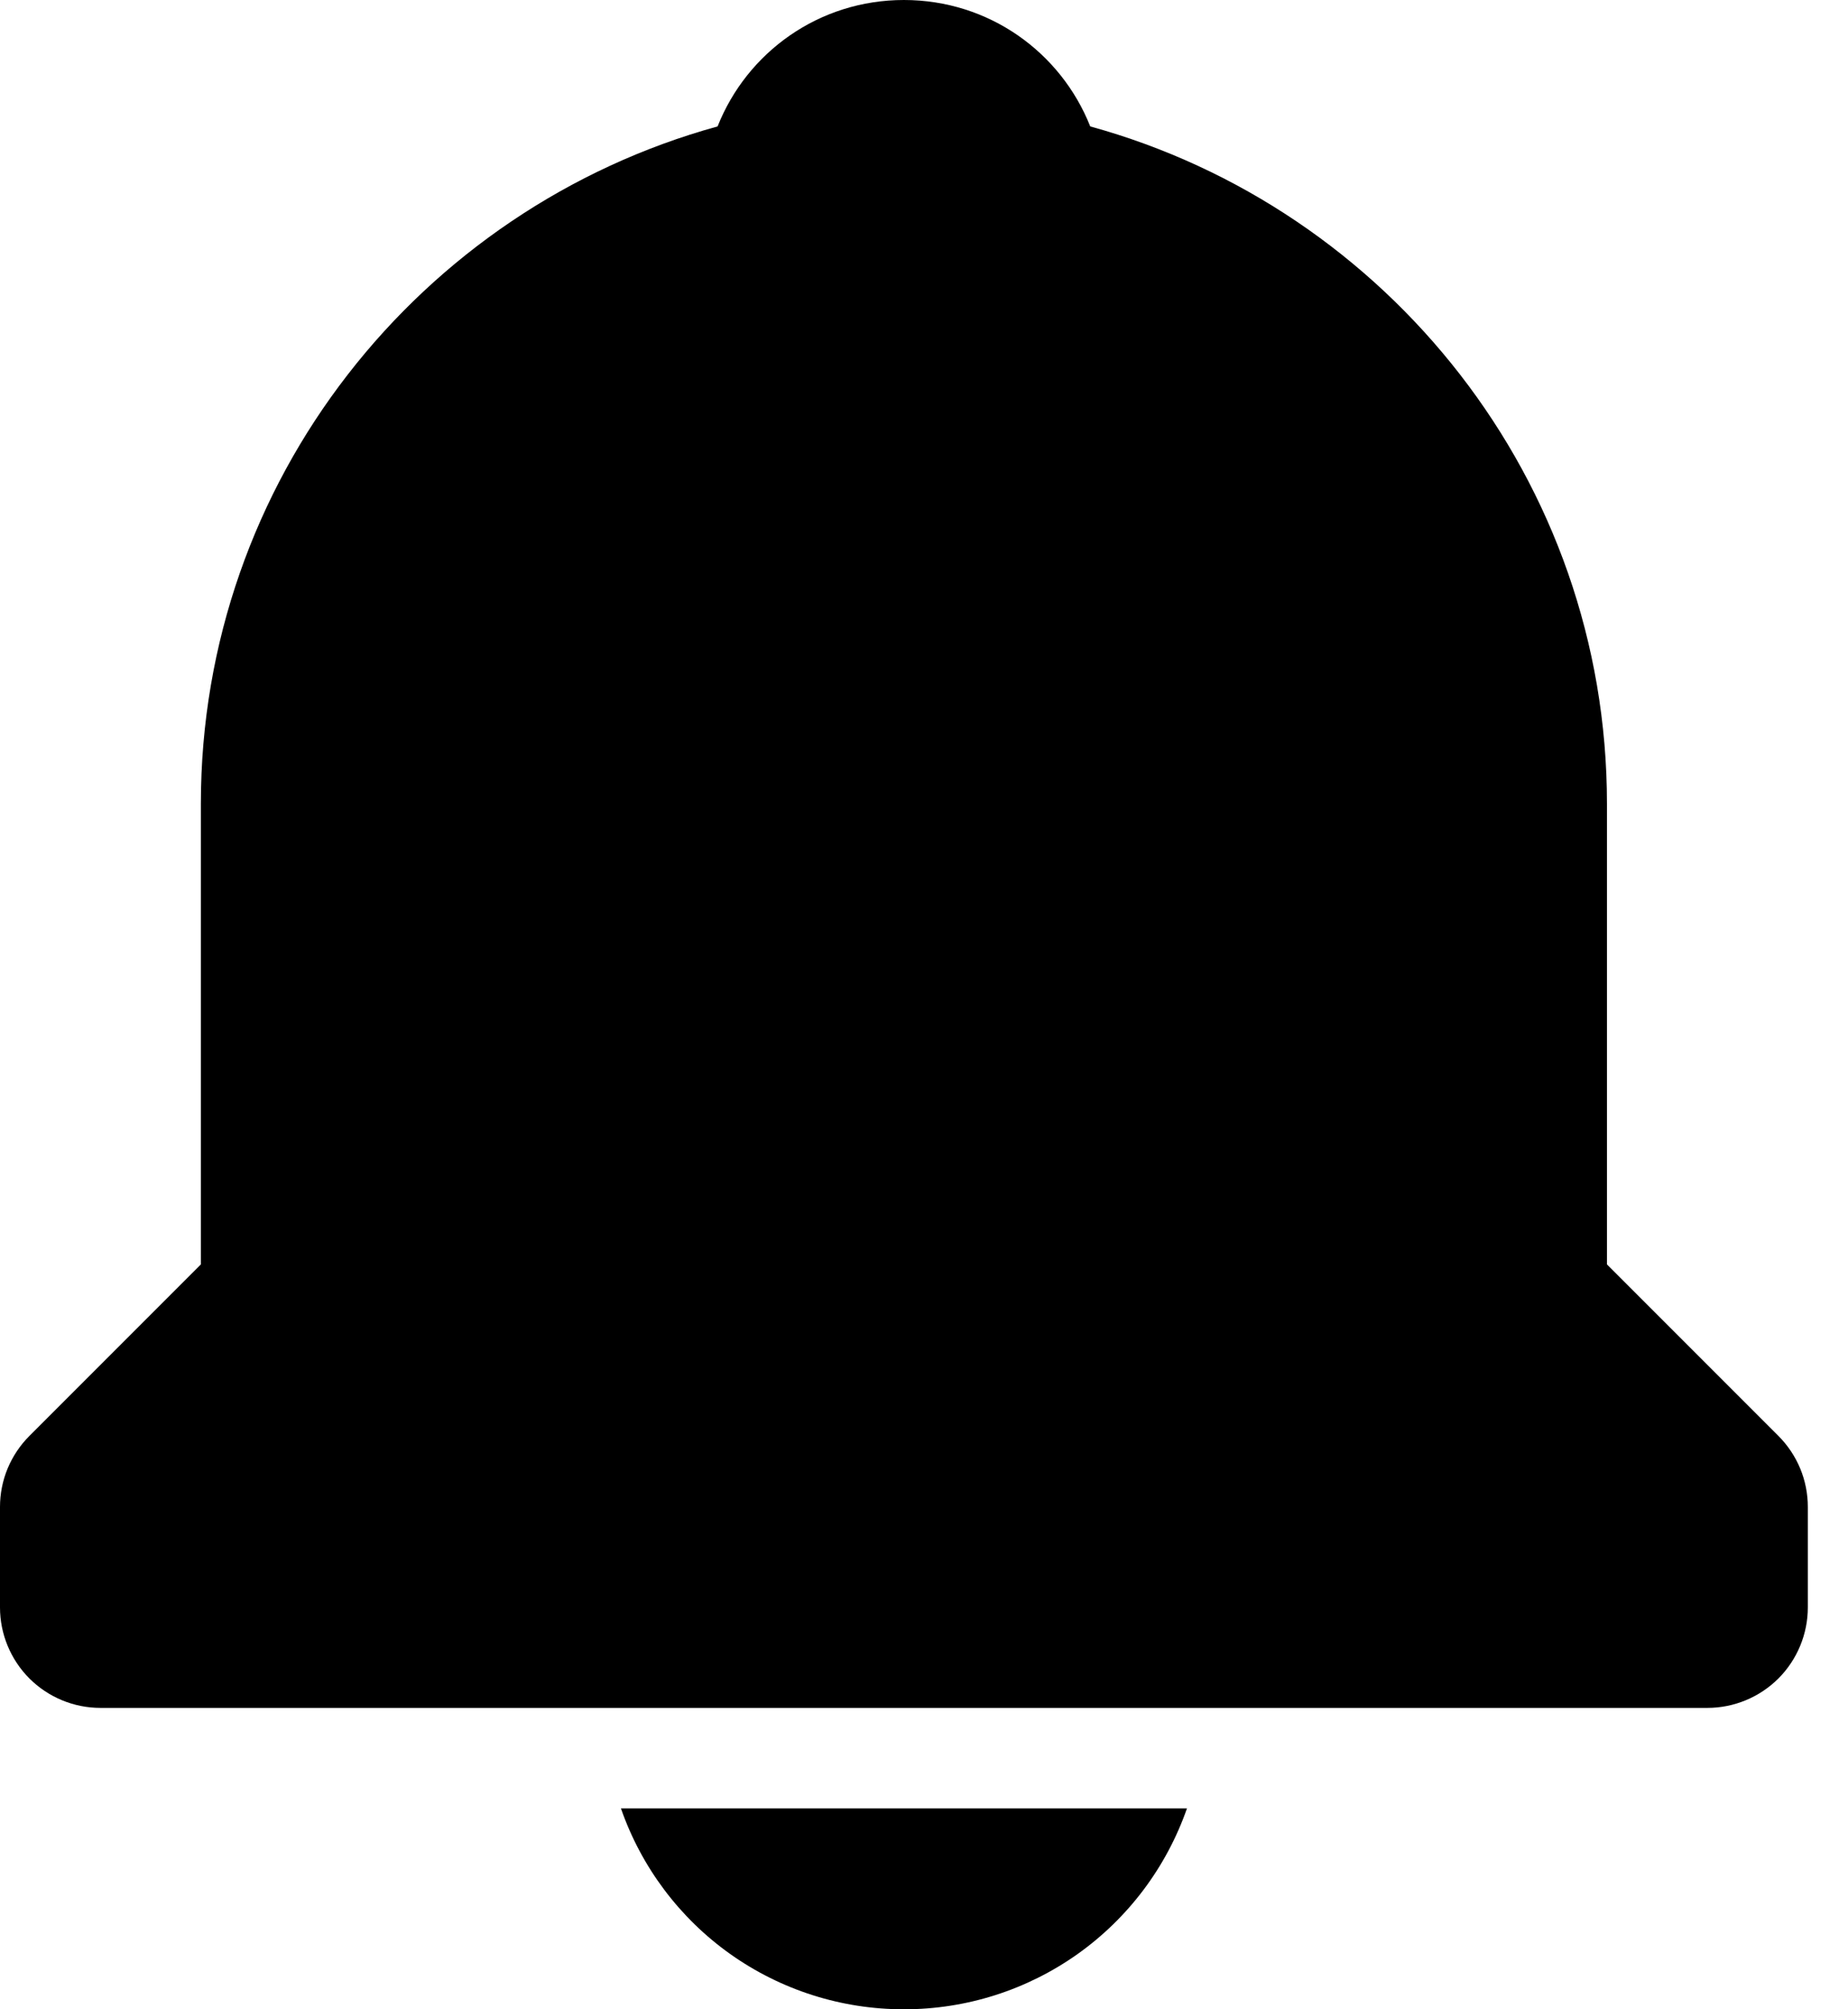 <svg width="23" height="25" viewBox="0 0 23 25" fill="none" xmlns="http://www.w3.org/2000/svg">
<path d="M11.25 25C12.024 25.001 12.779 24.761 13.411 24.313C14.042 23.865 14.518 23.231 14.773 22.5H7.728C7.982 23.231 8.458 23.865 9.089 24.313C9.721 24.761 10.476 25.001 11.25 25ZM20 15.732V10C20 5.979 17.269 2.591 13.569 1.573C13.203 0.65 12.307 0 11.25 0C10.193 0 9.297 0.65 8.931 1.573C5.231 2.592 2.5 5.979 2.5 10V15.732L0.366 17.866C0.25 17.982 0.158 18.12 0.095 18.271C0.032 18.423 -0 18.586 1.30959e-06 18.75V20C1.30959e-06 20.331 0.132 20.649 0.366 20.884C0.601 21.118 0.918 21.25 1.25 21.25H21.25C21.581 21.25 21.899 21.118 22.134 20.884C22.368 20.649 22.5 20.331 22.5 20V18.75C22.5 18.586 22.468 18.423 22.405 18.271C22.342 18.12 22.25 17.982 22.134 17.866L20 15.732Z" fill="black"/>
</svg>
